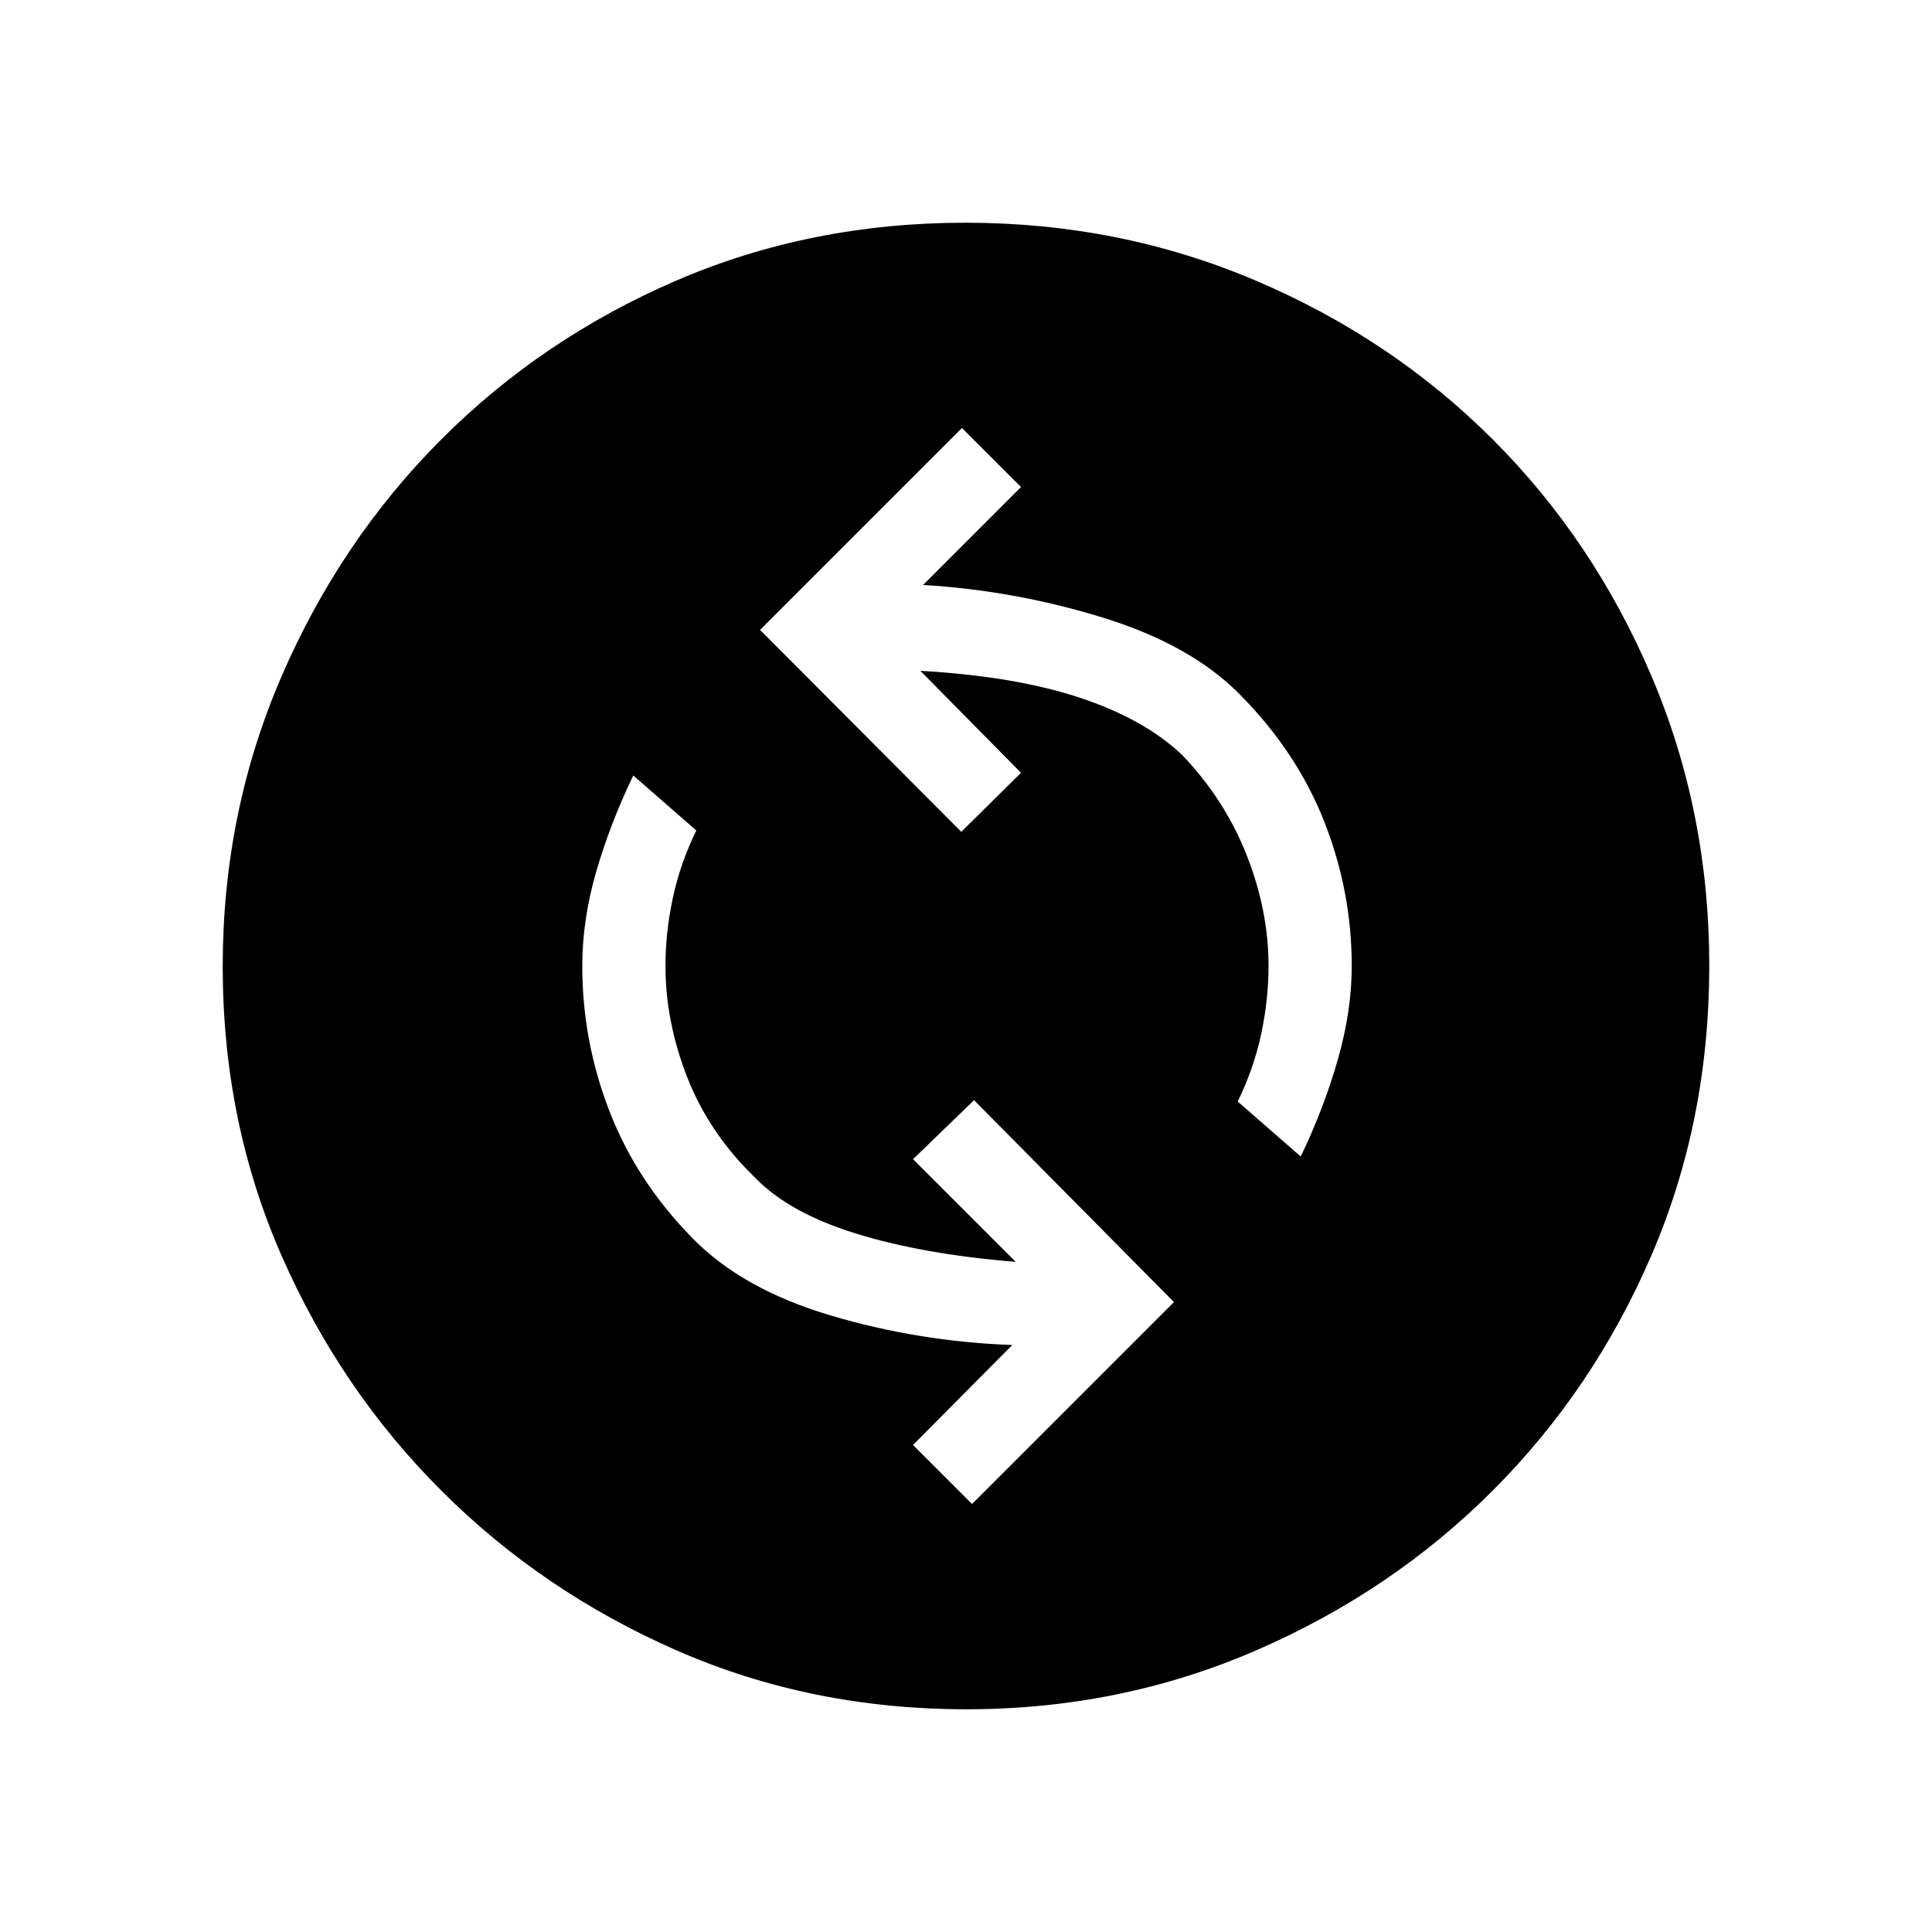 <svg xmlns="http://www.w3.org/2000/svg" height="40" viewBox="0 -960 960 960" width="40"><path d="M483-212.67 583.33-313 484-413.33 453.67-384l51 51q-45.67-3.67-79.17-14T375-375q-22.67-22-33.5-49.67-10.83-27.66-10.83-55.33 0-16.67 3.66-33.83Q338-531 346-547.33l-31.33-27.34q-11.67 24.34-18.5 48.09-6.84 23.74-6.84 46.58 0 37.28 13.5 72.14t41.34 63.19q24.83 25.34 68.66 38.34 43.84 13 90.17 14.66L453.67-242 483-212.67Zm163.33-172.66q11.67-24.34 18.5-48.42 6.84-24.08 6.84-46.25 0-37.12-13.67-71.79-13.67-34.66-42-63.21-24.33-24.67-68.19-38.17t-89.14-16.16L507.33-718 478-747.33 377.67-647l100 100.33L507.33-576l-50-50.67Q504-624 536-613.5t50.96 28.21q21.3 22.04 32.34 49.79 11.03 27.75 11.03 55.5 0 16.67-3.66 33.83Q623-429 615-412.67l31.33 27.34ZM480.17-110.67q-77.17 0-143.89-29.22-66.73-29.23-116.91-79.35-50.18-50.12-79.44-116.77-29.26-66.64-29.26-143.82 0-76.5 29.22-144.06 29.23-67.56 79.35-117.74 50.12-50.18 116.77-78.94 66.64-28.76 143.82-28.76 76.5 0 144.06 28.72 67.56 28.73 117.74 78.85 50.18 50.12 78.94 117.6 28.76 67.48 28.76 143.99 0 77.17-28.72 143.89-28.73 66.73-78.85 116.91-50.12 50.18-117.6 79.44-67.48 29.26-143.99 29.26Z"/></svg>